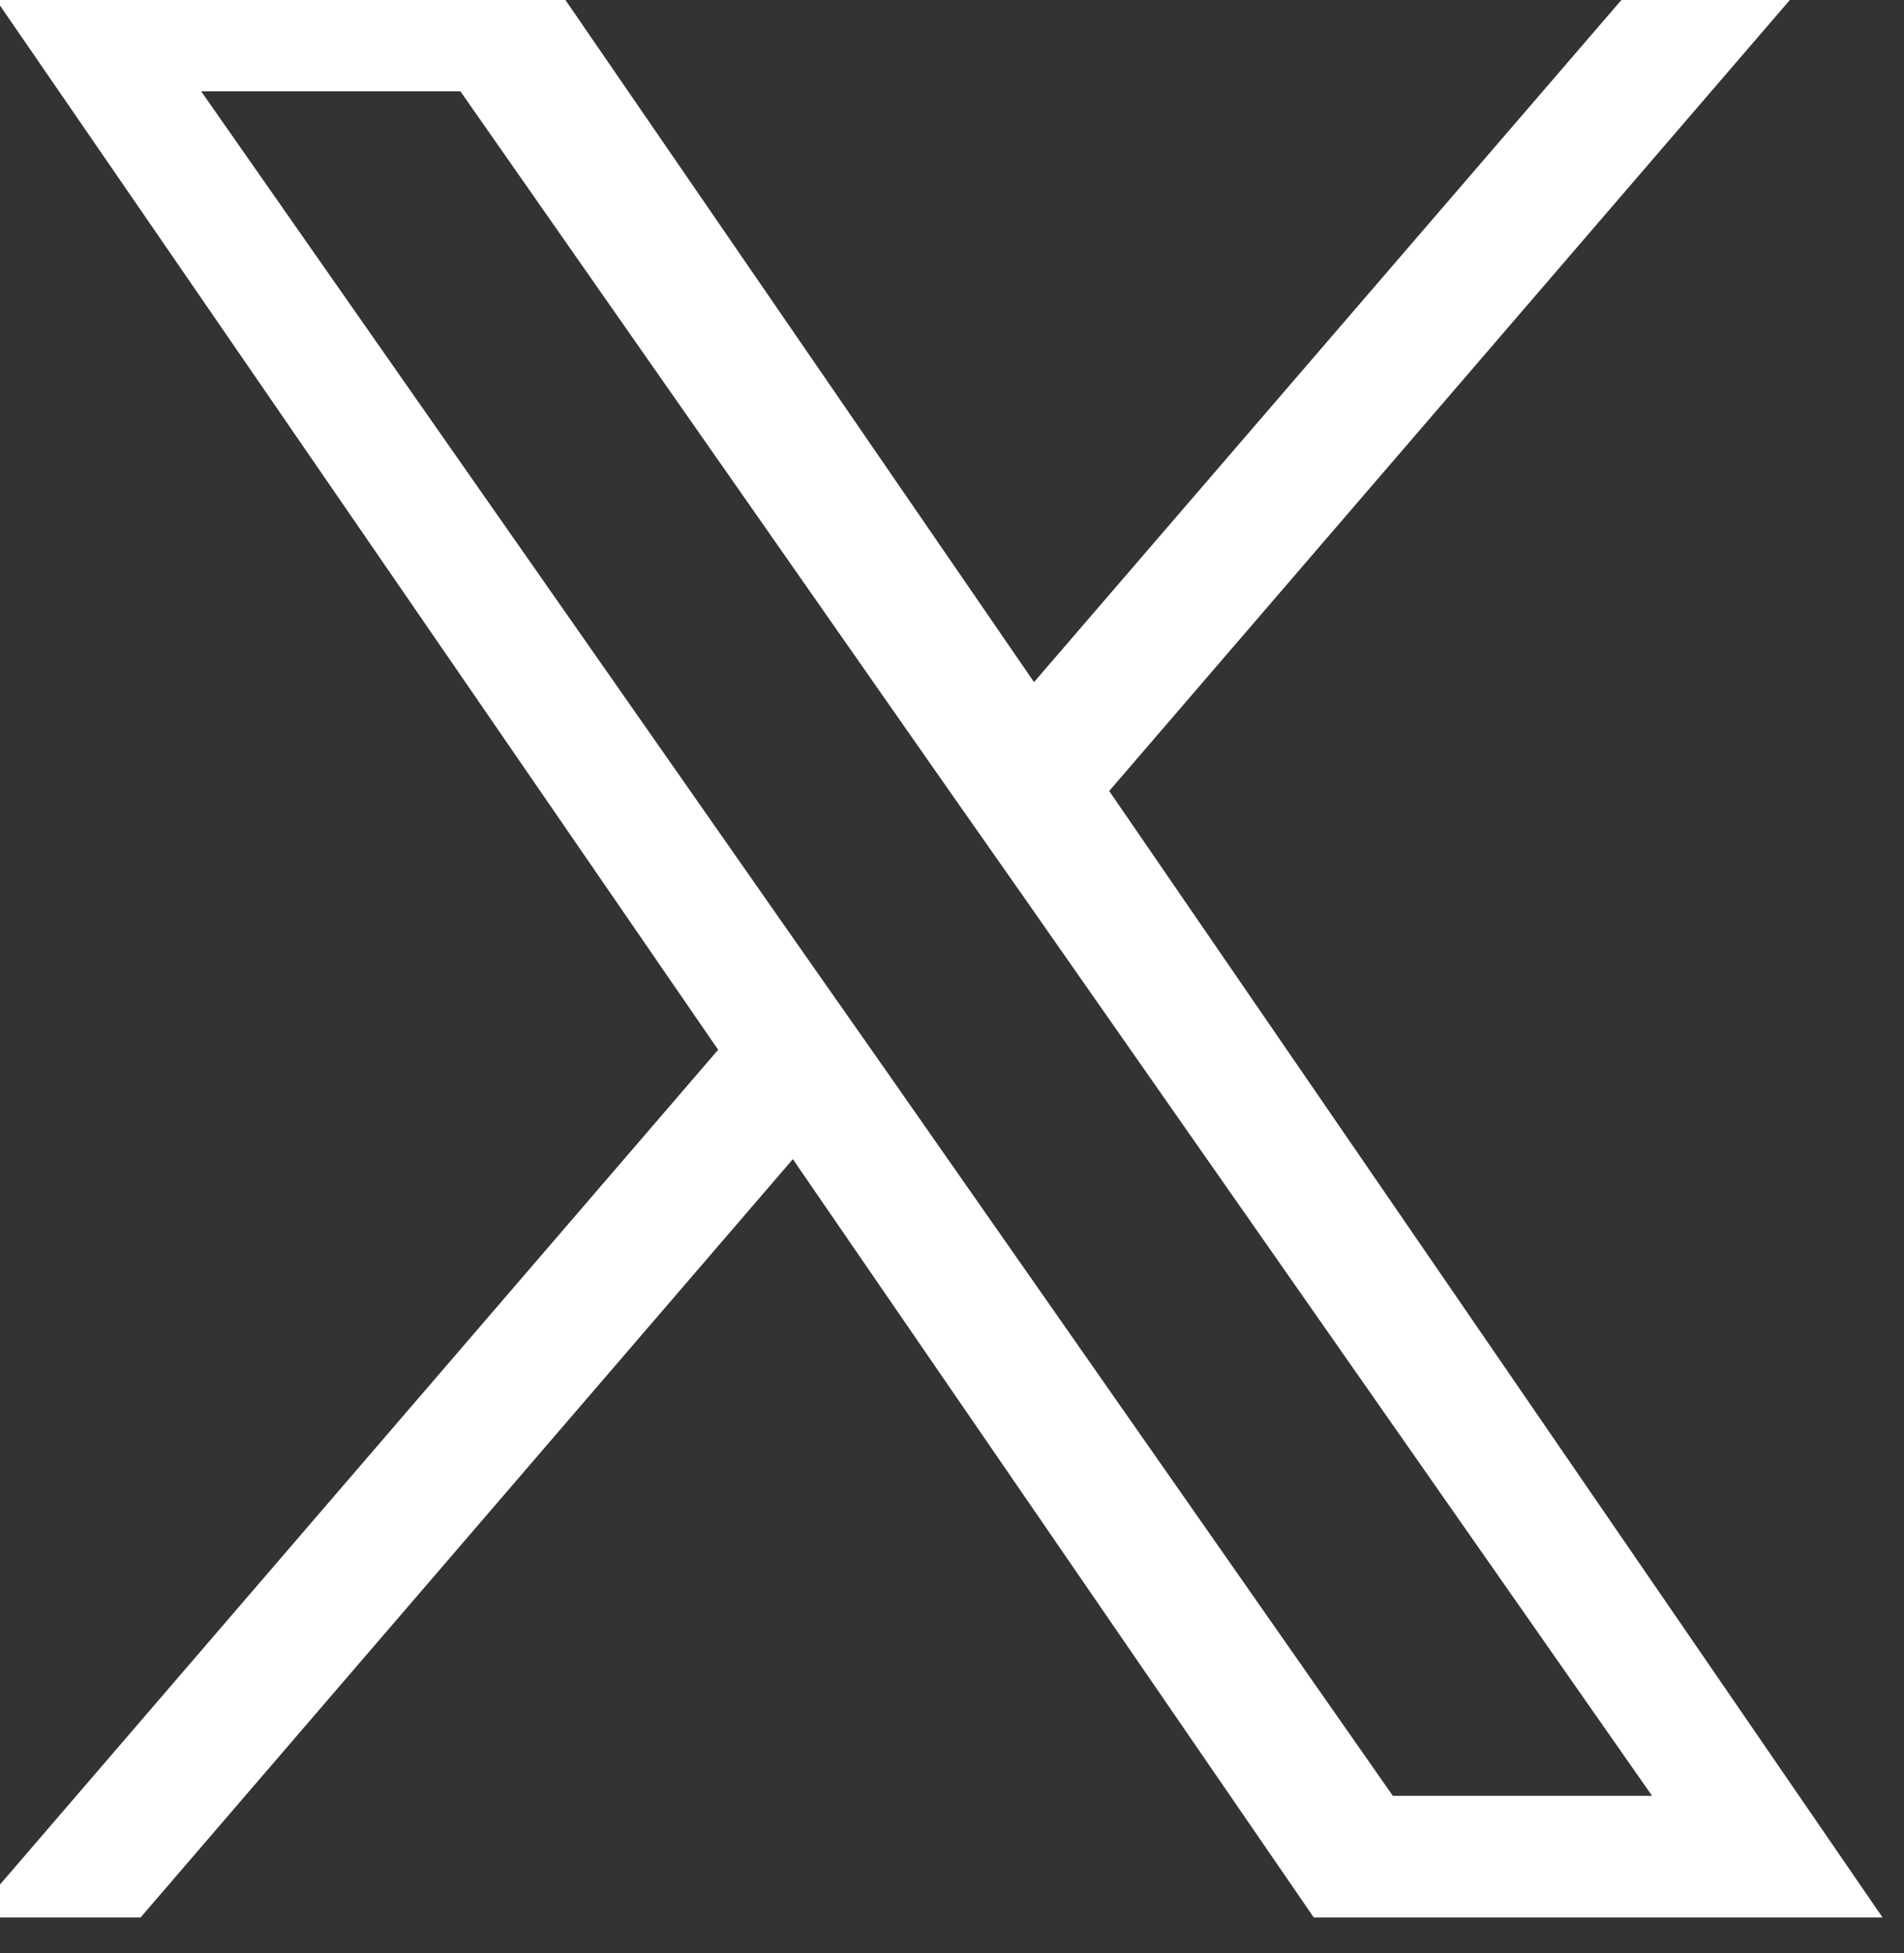 <svg width="39" height="40" viewBox="0 0 39 40" fill="none" xmlns="http://www.w3.org/2000/svg" xmlns:xlink="http://www.w3.org/1999/xlink">
	<rect x="0" y="0" width="39" height="40" fill="#333333" stroke="none"/>
	<desc>
			Created with Pixso.
	</desc>
	<defs/>
	<path id="Vector" d="M22.72 16.2L37.29 -0.73L33.84 -0.73L21.18 13.97L11.08 -0.73L-0.58 -0.73L14.71 21.5L-0.58 39.27L2.88 39.27L16.24 23.74L26.91 39.27L38.56 39.27L22.72 16.2L22.72 16.2ZM17.99 21.7L16.44 19.49L4.12 1.87L9.43 1.87L19.37 16.09L20.92 18.3L33.84 36.78L28.53 36.78L17.99 21.7L17.99 21.7Z" fill="#FFFFFF" fill-opacity="1" fill-rule="nonzero"/>
</svg>

